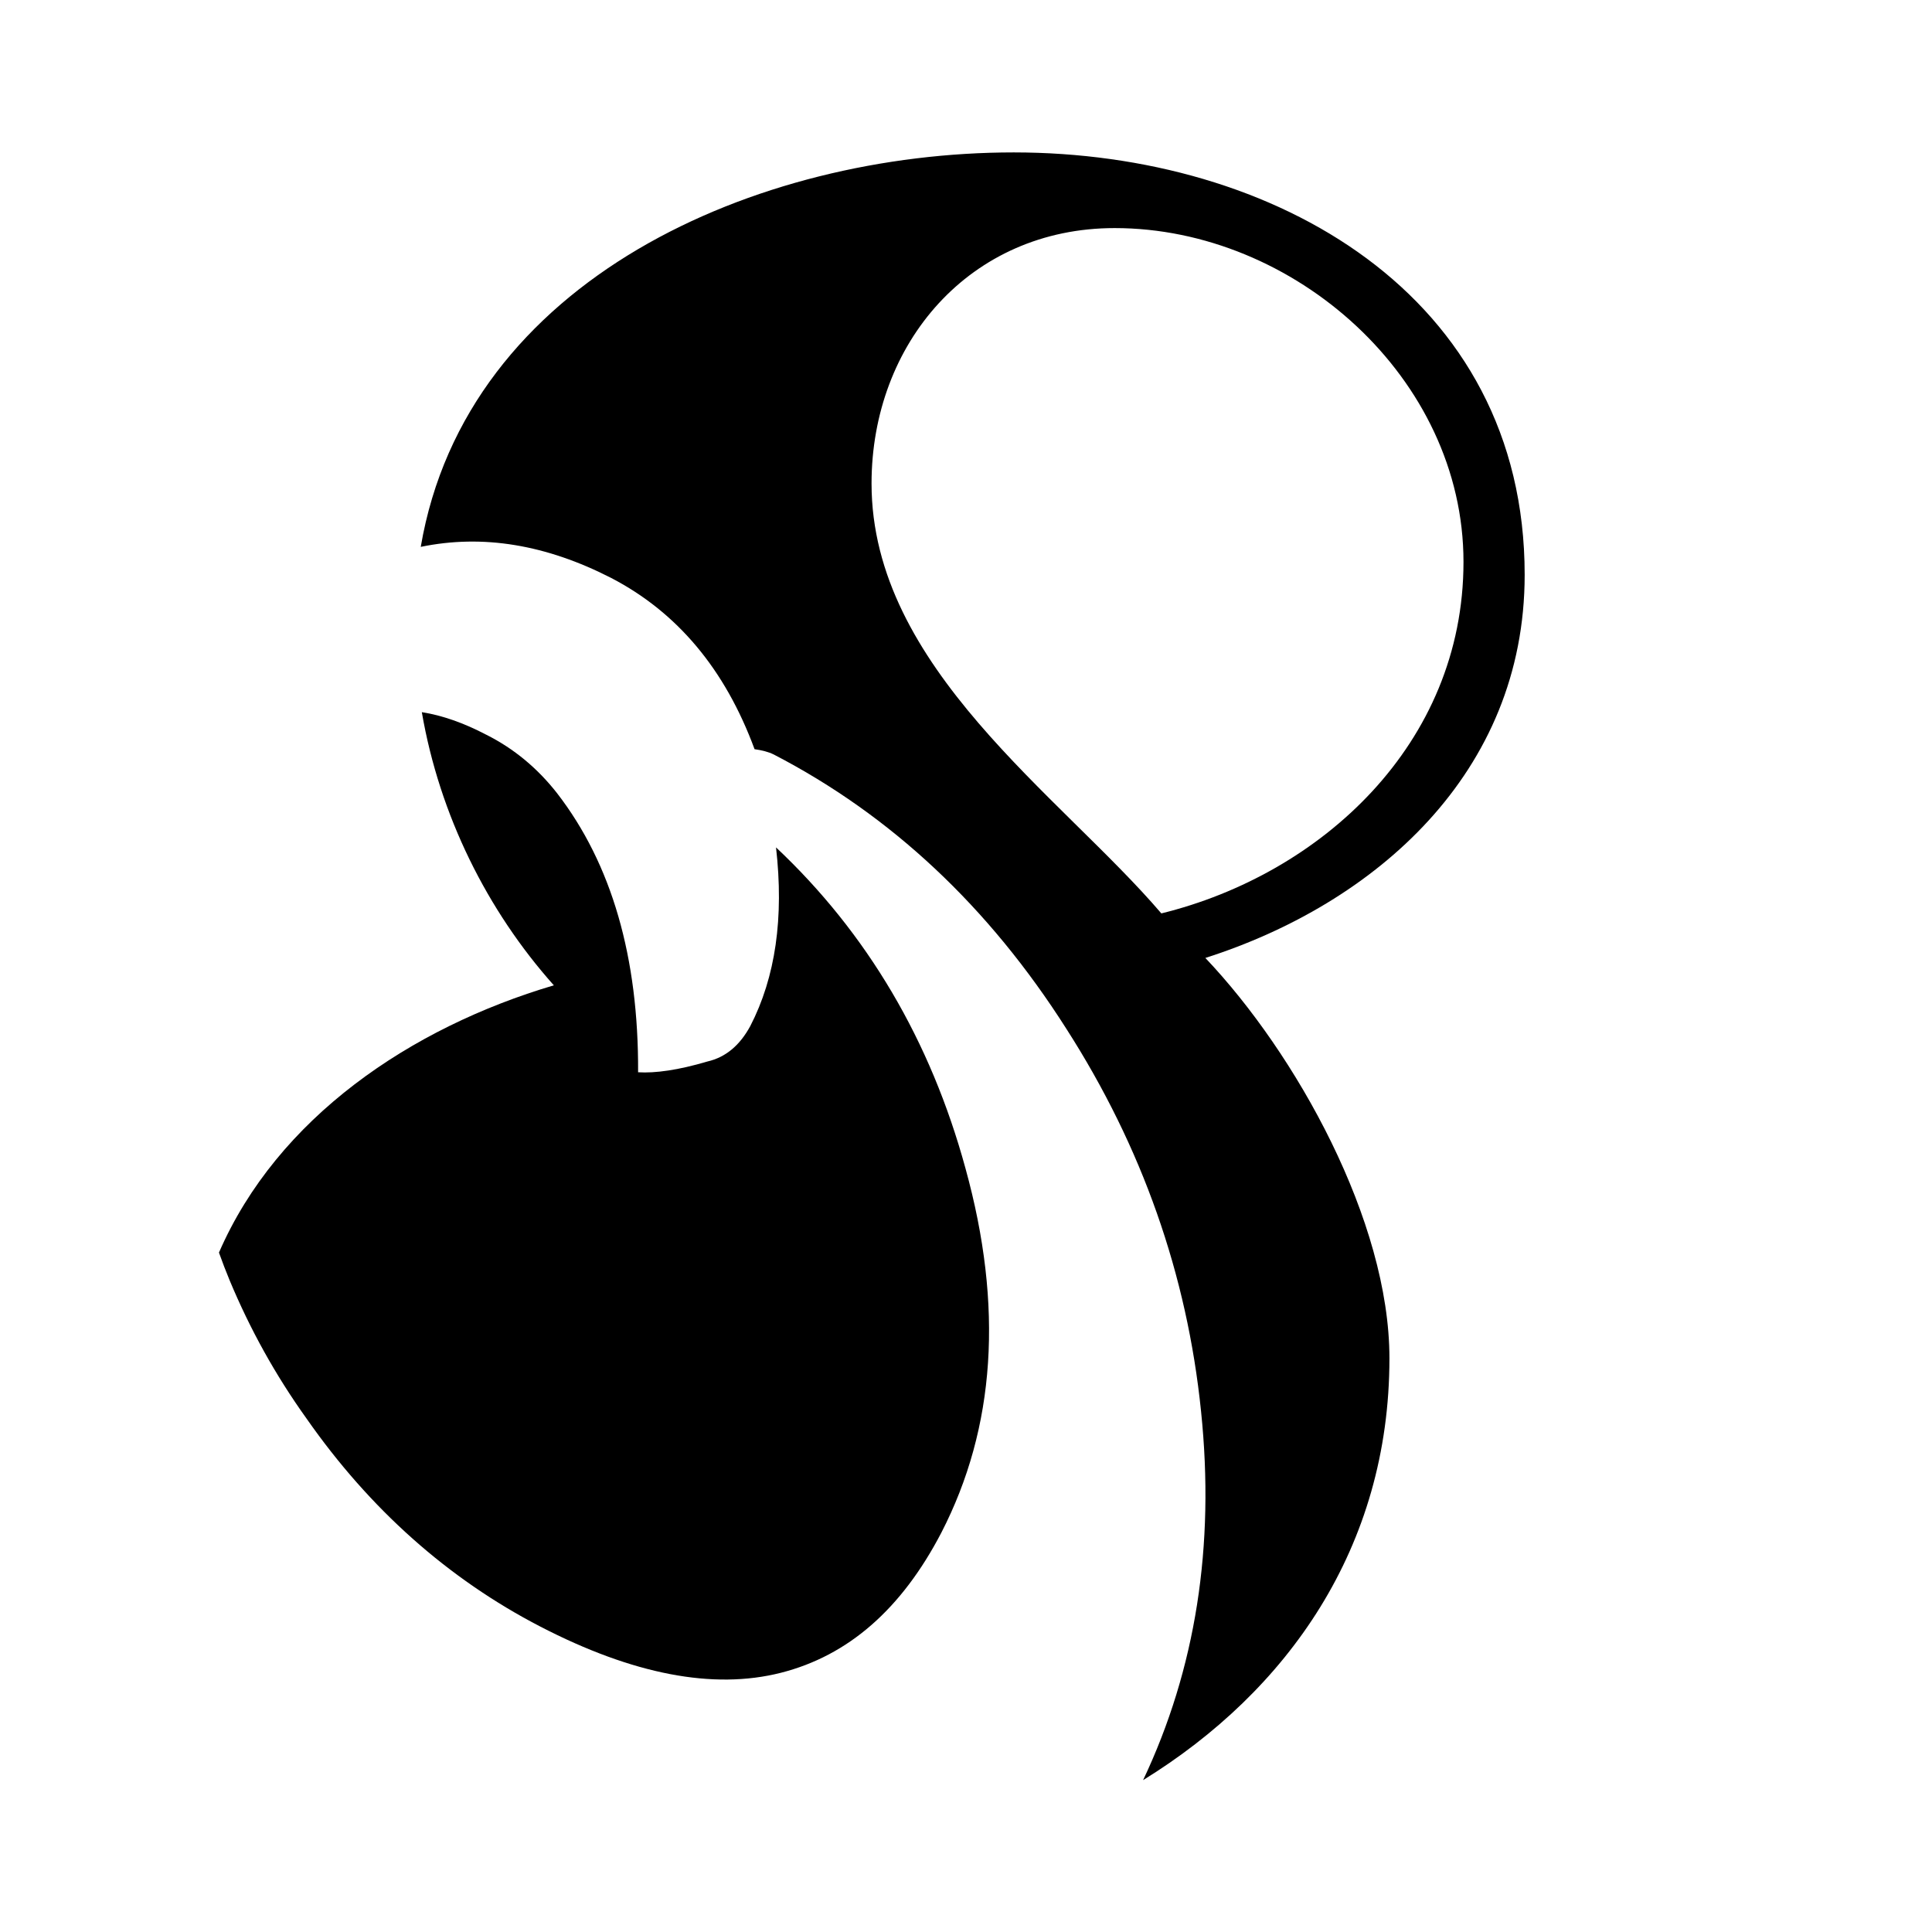 <?xml version="1.0" encoding="utf-8"?>
<!-- Generator: Adobe Illustrator 18.0.0, SVG Export Plug-In . SVG Version: 6.00 Build 0)  -->
<!DOCTYPE svg PUBLIC "-//W3C//DTD SVG 1.1//EN" "http://www.w3.org/Graphics/SVG/1.1/DTD/svg11.dtd">
<svg version="1.1" id="Layer_1" xmlns="http://www.w3.org/2000/svg" xmlns:xlink="http://www.w3.org/1999/xlink" x="0px" y="0px"
	 viewBox="0 0 360 360" enable-background="new 0 0 360 360" xml:space="preserve">
<g>
	<path d="M131.8,197.8c-5.4,1.6-9.7,2.2-12.9,2c0.1-21.4-4.9-38.8-15.1-52c-3.6-4.6-8-8.3-13.2-10.9c-4.2-2.2-8.2-3.6-12-4.2
		c3.3,19.2,12.2,37,24.6,50.9c-26.7,7.9-51.5,24.7-62.4,49.8c0.6,1.7,1.3,3.5,2,5.2c3.8,9.1,8.5,17.6,14.3,25.7
		c11.8,16.9,26.4,29.9,43.6,38.8c17.2,8.9,32.2,11.8,44.8,8.6c12.6-3.2,22.5-11.9,29.9-26.1c10.1-19.6,11.6-42.2,4.5-67.9
		c-6.5-23.8-18.3-43.8-35.3-59.8c1.5,13.1-0.1,24.2-4.8,33.3C137.9,194.7,135.3,197,131.8,197.8z"/>
	<path d="M284.1,107.1c0-52.2-46.7-78.7-95.2-78.7c-47.9,0-102,23.6-110.5,73.5c11.6-2.4,23.4-0.4,35.5,5.8
		c12.3,6.4,21.2,17,26.7,31.9c1.4,0.2,2.6,0.5,3.6,1c21.8,11.3,40,28.3,54.5,51.1c14.1,22,22.5,45.8,25.1,71.3
		c2.6,25.1-1,48-10.8,68.7c26.9-16.6,45.9-43.3,45.9-78.6c0-25.6-17.4-56.8-34.3-74.6C256.2,168.4,284.1,144.1,284.1,107.1z
		 M216.4,170.2c-18.8-22-54-45.8-54-80.1c0-26.1,18.3-47.6,45.3-47.6c33.4,0,65,27.9,65,62.2C272.7,138.7,246.1,162.9,216.4,170.2z"
		/>
</g>
</svg>
